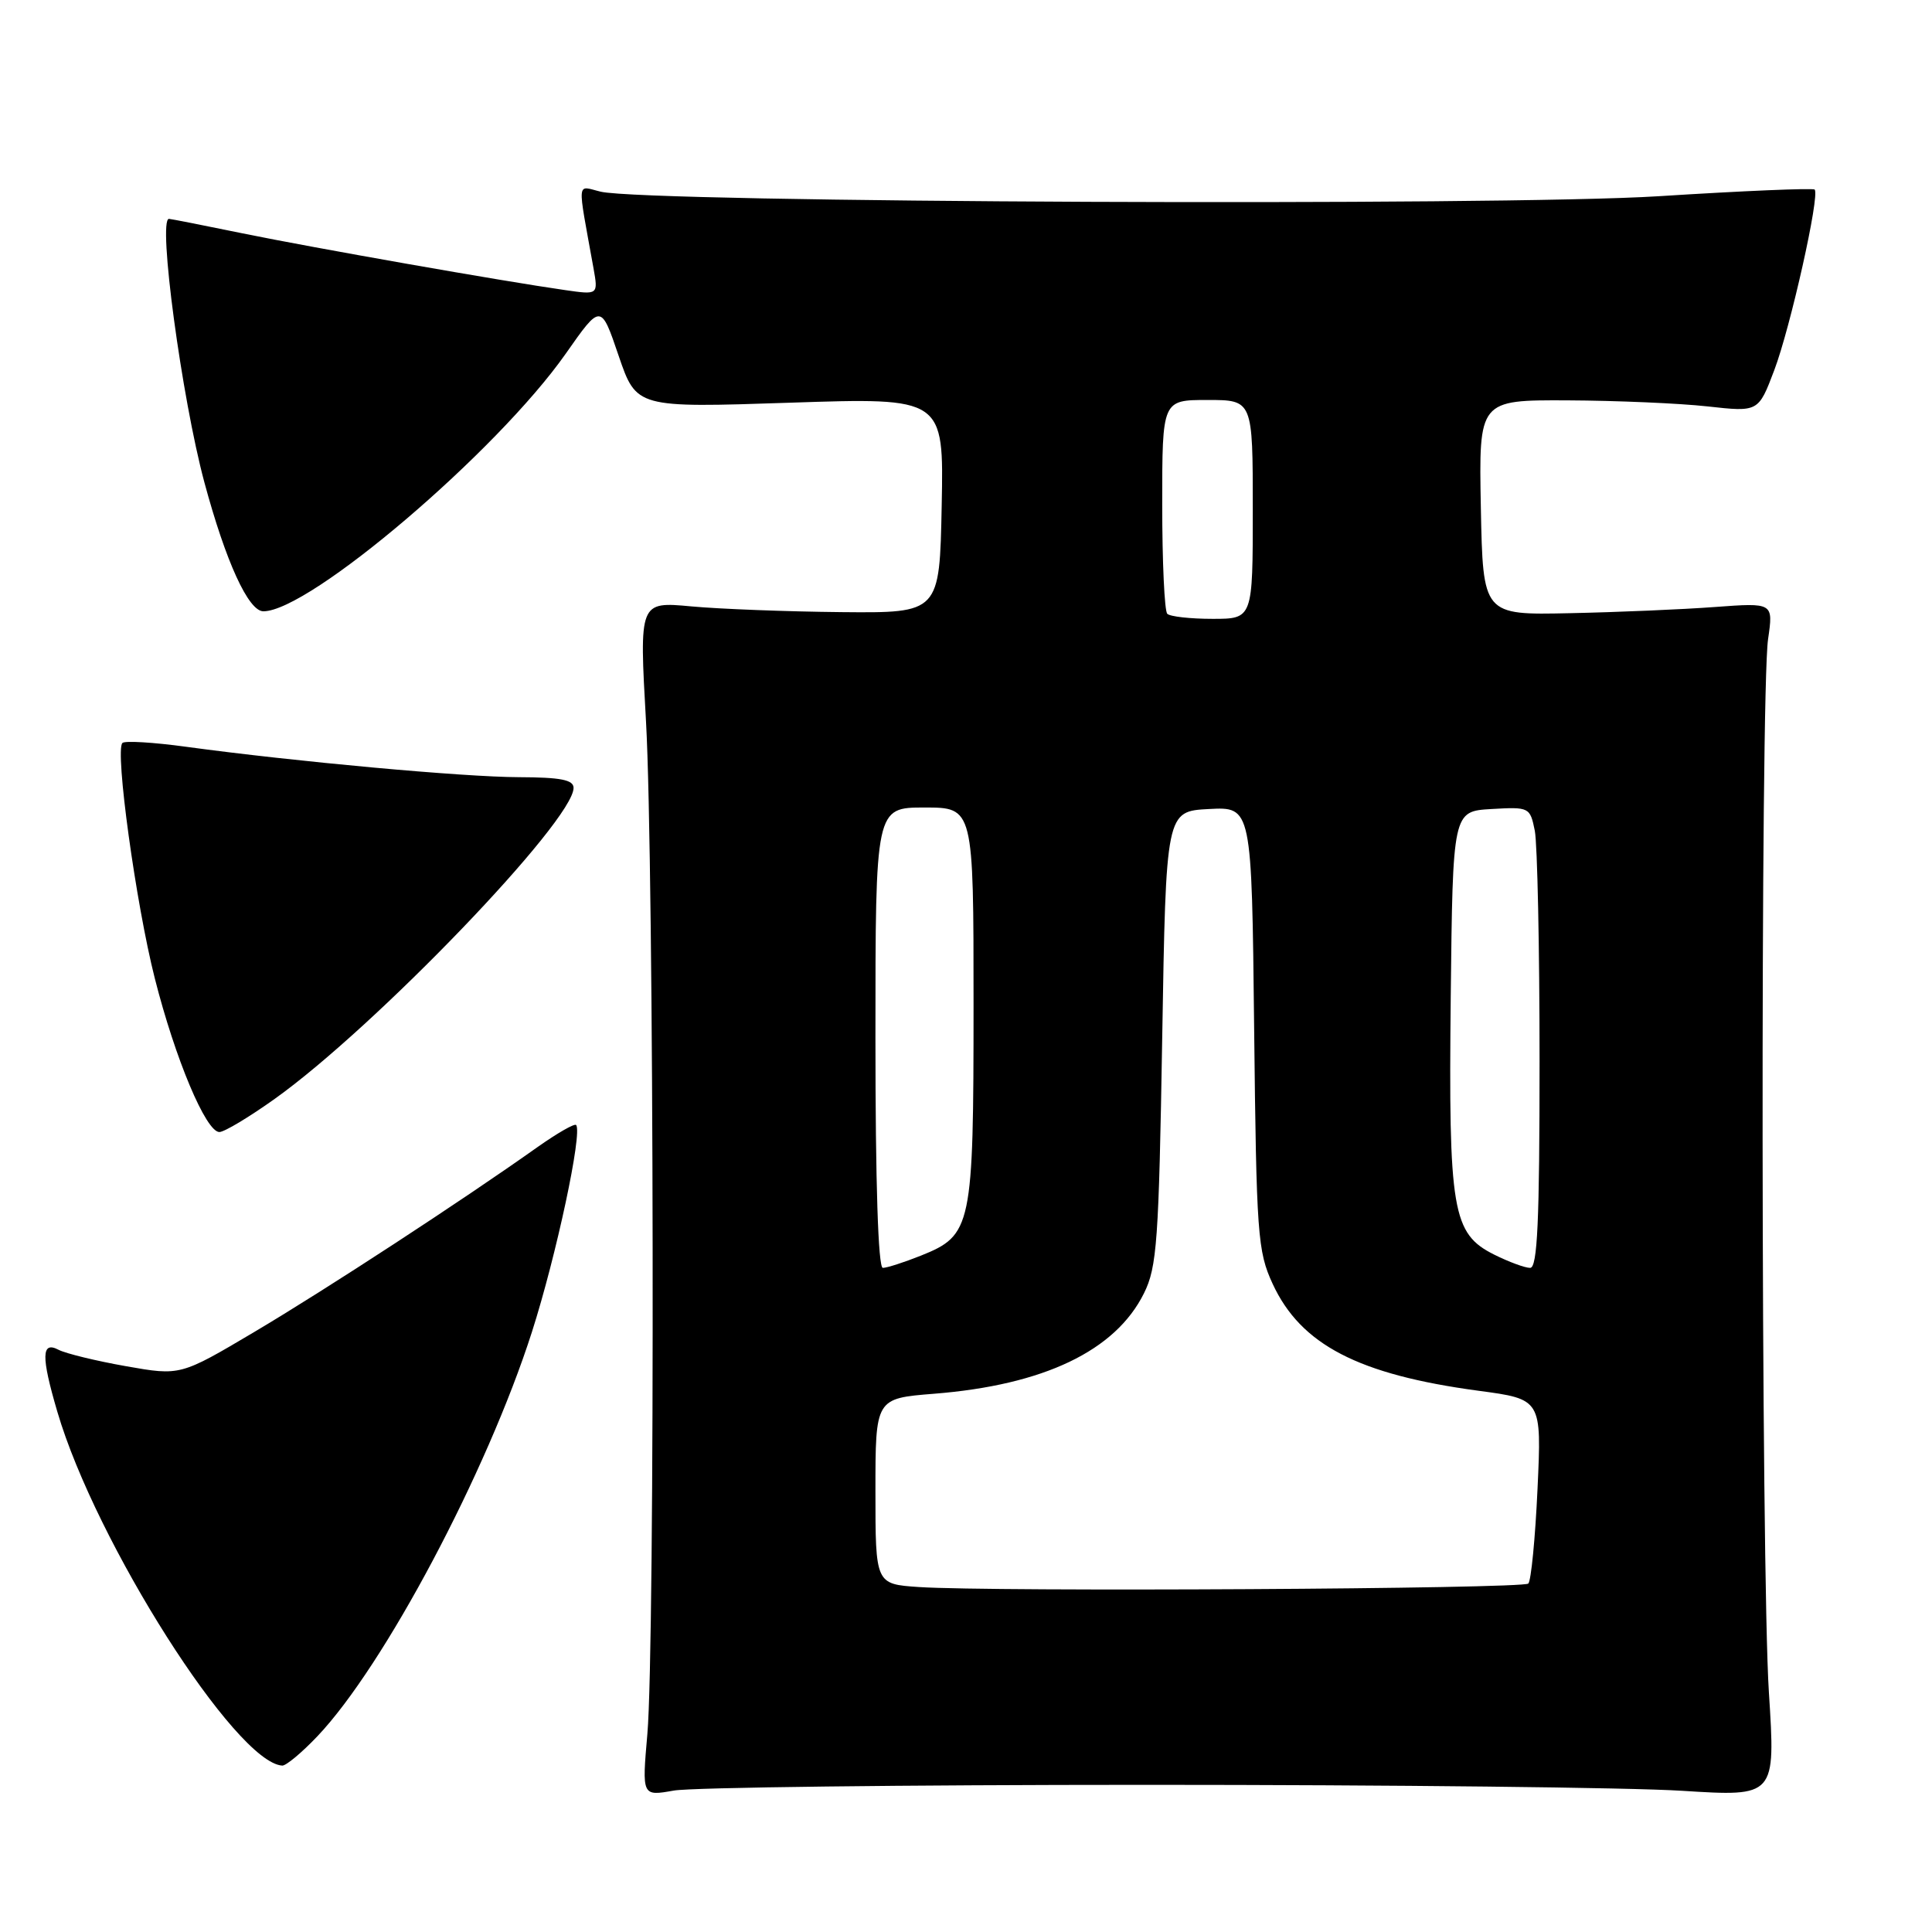 <?xml version="1.0" encoding="UTF-8" standalone="no"?>
<!DOCTYPE svg PUBLIC "-//W3C//DTD SVG 1.1//EN" "http://www.w3.org/Graphics/SVG/1.1/DTD/svg11.dtd" >
<svg xmlns="http://www.w3.org/2000/svg" xmlns:xlink="http://www.w3.org/1999/xlink" version="1.1" viewBox="0 0 256 256">
 <g >
 <path fill="currentColor"
d=" M 152.00 236.50 C 184.18 236.50 216.07 236.85 222.89 237.29 C 235.27 238.07 235.27 238.07 234.39 224.29 C 233.34 208.09 233.25 91.72 234.28 84.68 C 234.98 79.86 234.98 79.86 227.24 80.43 C 222.98 80.75 214.32 81.12 208.00 81.25 C 196.50 81.50 196.50 81.50 196.22 67.25 C 195.95 53.00 195.95 53.00 207.72 53.05 C 214.20 53.08 222.54 53.44 226.25 53.85 C 233.00 54.60 233.00 54.60 235.10 49.05 C 237.25 43.37 241.17 25.84 240.45 25.12 C 240.23 24.90 230.93 25.29 219.78 26.00 C 198.72 27.33 85.68 26.85 79.60 25.40 C 76.36 24.63 76.47 23.49 78.64 35.53 C 79.27 39.07 79.27 39.07 74.89 38.44 C 66.75 37.28 41.57 32.85 32.14 30.92 C 26.99 29.86 22.60 29.00 22.39 29.00 C 20.88 29.00 24.08 52.74 27.08 63.91 C 29.92 74.44 32.92 81.00 34.90 81.00 C 41.02 81.00 65.84 59.85 74.96 46.87 C 79.62 40.22 79.62 40.22 81.97 47.13 C 84.33 54.04 84.33 54.04 104.69 53.36 C 125.06 52.68 125.06 52.68 124.78 66.96 C 124.50 81.23 124.50 81.23 111.50 81.11 C 104.35 81.04 95.39 80.70 91.60 80.35 C 84.70 79.71 84.70 79.71 85.60 95.61 C 86.67 114.51 86.81 217.94 85.78 229.76 C 85.06 238.01 85.06 238.01 89.28 237.26 C 91.60 236.84 119.83 236.50 152.00 236.50 Z  M 42.06 230.06 C 50.89 220.77 64.52 195.10 70.48 176.50 C 73.72 166.37 77.20 150.09 76.34 149.07 C 76.13 148.83 73.84 150.15 71.23 151.99 C 61.27 159.06 43.10 170.92 33.70 176.49 C 23.90 182.30 23.90 182.30 16.70 181.03 C 12.74 180.33 8.71 179.35 7.75 178.85 C 5.48 177.66 5.44 179.74 7.60 187.07 C 12.69 204.40 31.25 233.59 37.40 233.95 C 37.90 233.98 40.00 232.23 42.06 230.06 Z  M 36.41 145.60 C 49.71 136.11 76.00 108.75 76.00 104.40 C 76.00 103.33 74.29 103.00 68.75 102.98 C 61.43 102.96 39.10 100.92 24.65 98.95 C 20.33 98.36 16.53 98.13 16.22 98.45 C 15.21 99.46 18.01 119.77 20.51 129.63 C 23.22 140.32 27.29 150.00 29.07 150.00 C 29.72 150.00 33.02 148.02 36.41 145.60 Z  M 121.75 210.29 C 116.00 209.90 116.00 209.90 116.00 197.60 C 116.00 185.30 116.00 185.30 123.75 184.68 C 138.30 183.53 147.80 178.99 151.58 171.37 C 153.31 167.89 153.55 164.46 154.00 137.50 C 154.50 107.50 154.50 107.50 160.18 107.20 C 165.86 106.90 165.86 106.90 166.18 136.20 C 166.48 163.62 166.64 165.80 168.63 170.11 C 172.36 178.18 179.99 182.14 195.89 184.28 C 204.28 185.40 204.28 185.40 203.73 197.28 C 203.43 203.81 202.88 209.46 202.51 209.83 C 201.79 210.54 131.48 210.94 121.75 210.29 Z  M 116.00 137.50 C 116.00 107.00 116.00 107.00 122.50 107.00 C 129.00 107.00 129.00 107.00 129.00 133.05 C 129.00 162.63 128.78 163.67 122.02 166.38 C 119.79 167.27 117.52 168.00 116.98 168.00 C 116.36 168.00 116.00 156.75 116.00 137.50 Z  M 198.00 166.25 C 192.43 163.47 191.93 160.48 192.23 132.12 C 192.50 107.50 192.50 107.50 197.62 107.20 C 202.64 106.91 202.74 106.96 203.37 110.08 C 203.71 111.82 204.00 125.57 204.00 140.62 C 204.00 161.86 203.72 168.00 202.75 168.00 C 202.06 168.00 199.93 167.21 198.00 166.25 Z  M 154.67 81.33 C 154.30 80.97 154.00 74.44 154.00 66.83 C 154.00 53.00 154.00 53.00 160.00 53.00 C 166.00 53.00 166.00 53.00 166.00 67.50 C 166.00 82.00 166.00 82.00 160.67 82.00 C 157.73 82.00 155.03 81.70 154.67 81.33 Z "/>
</g>
</svg>